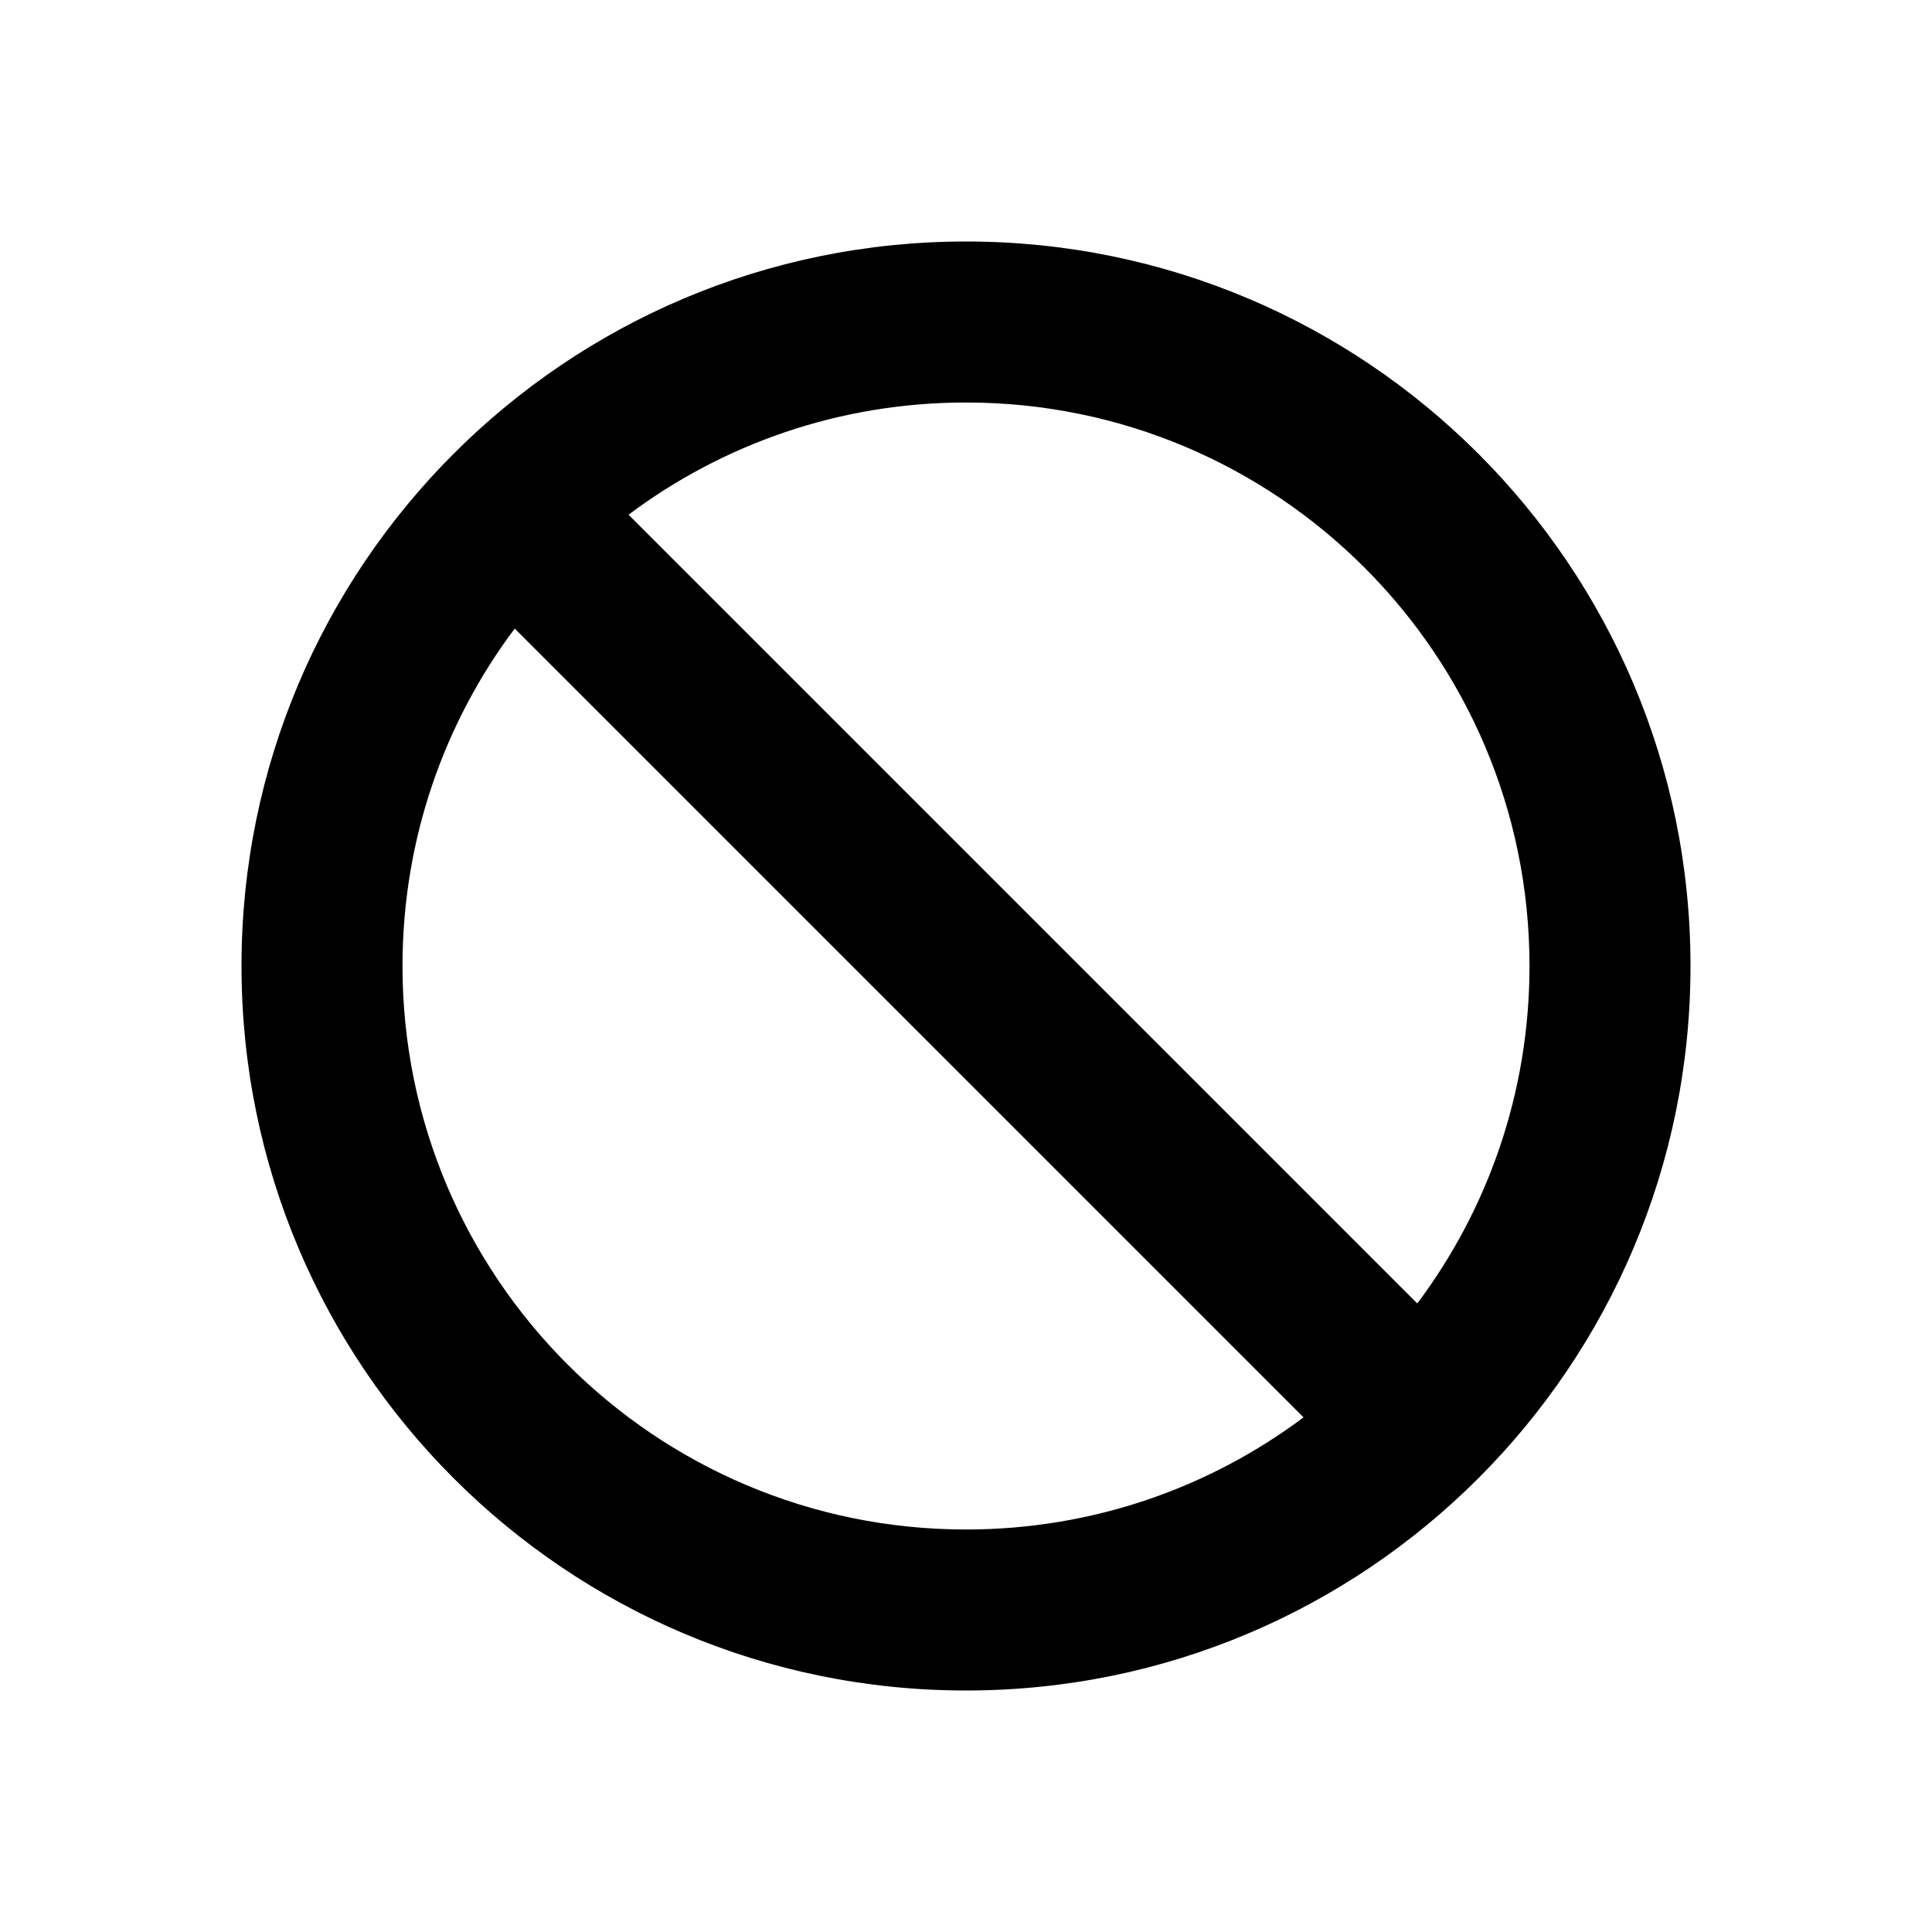 <svg width="24" height="24" viewBox="0 0 24 24">
  <path d="M12 3c-4.971 0-9 4.029-9 9s4.029 9 9 9 9-4.029 9-9-4.029-9-9-9ZM7.808 6.394C8.976 5.518 10.428 5 12 5c3.866 0 7 3.134 7 7 0 1.572-.518 3.024-1.394 4.192L7.808 6.394ZM6.394 7.808l9.799 9.799C15.024 18.482 13.572 19 12 19c-3.866 0-7-3.134-7-7 0-1.572.518-3.024 1.394-4.192Z"/>
</svg>
